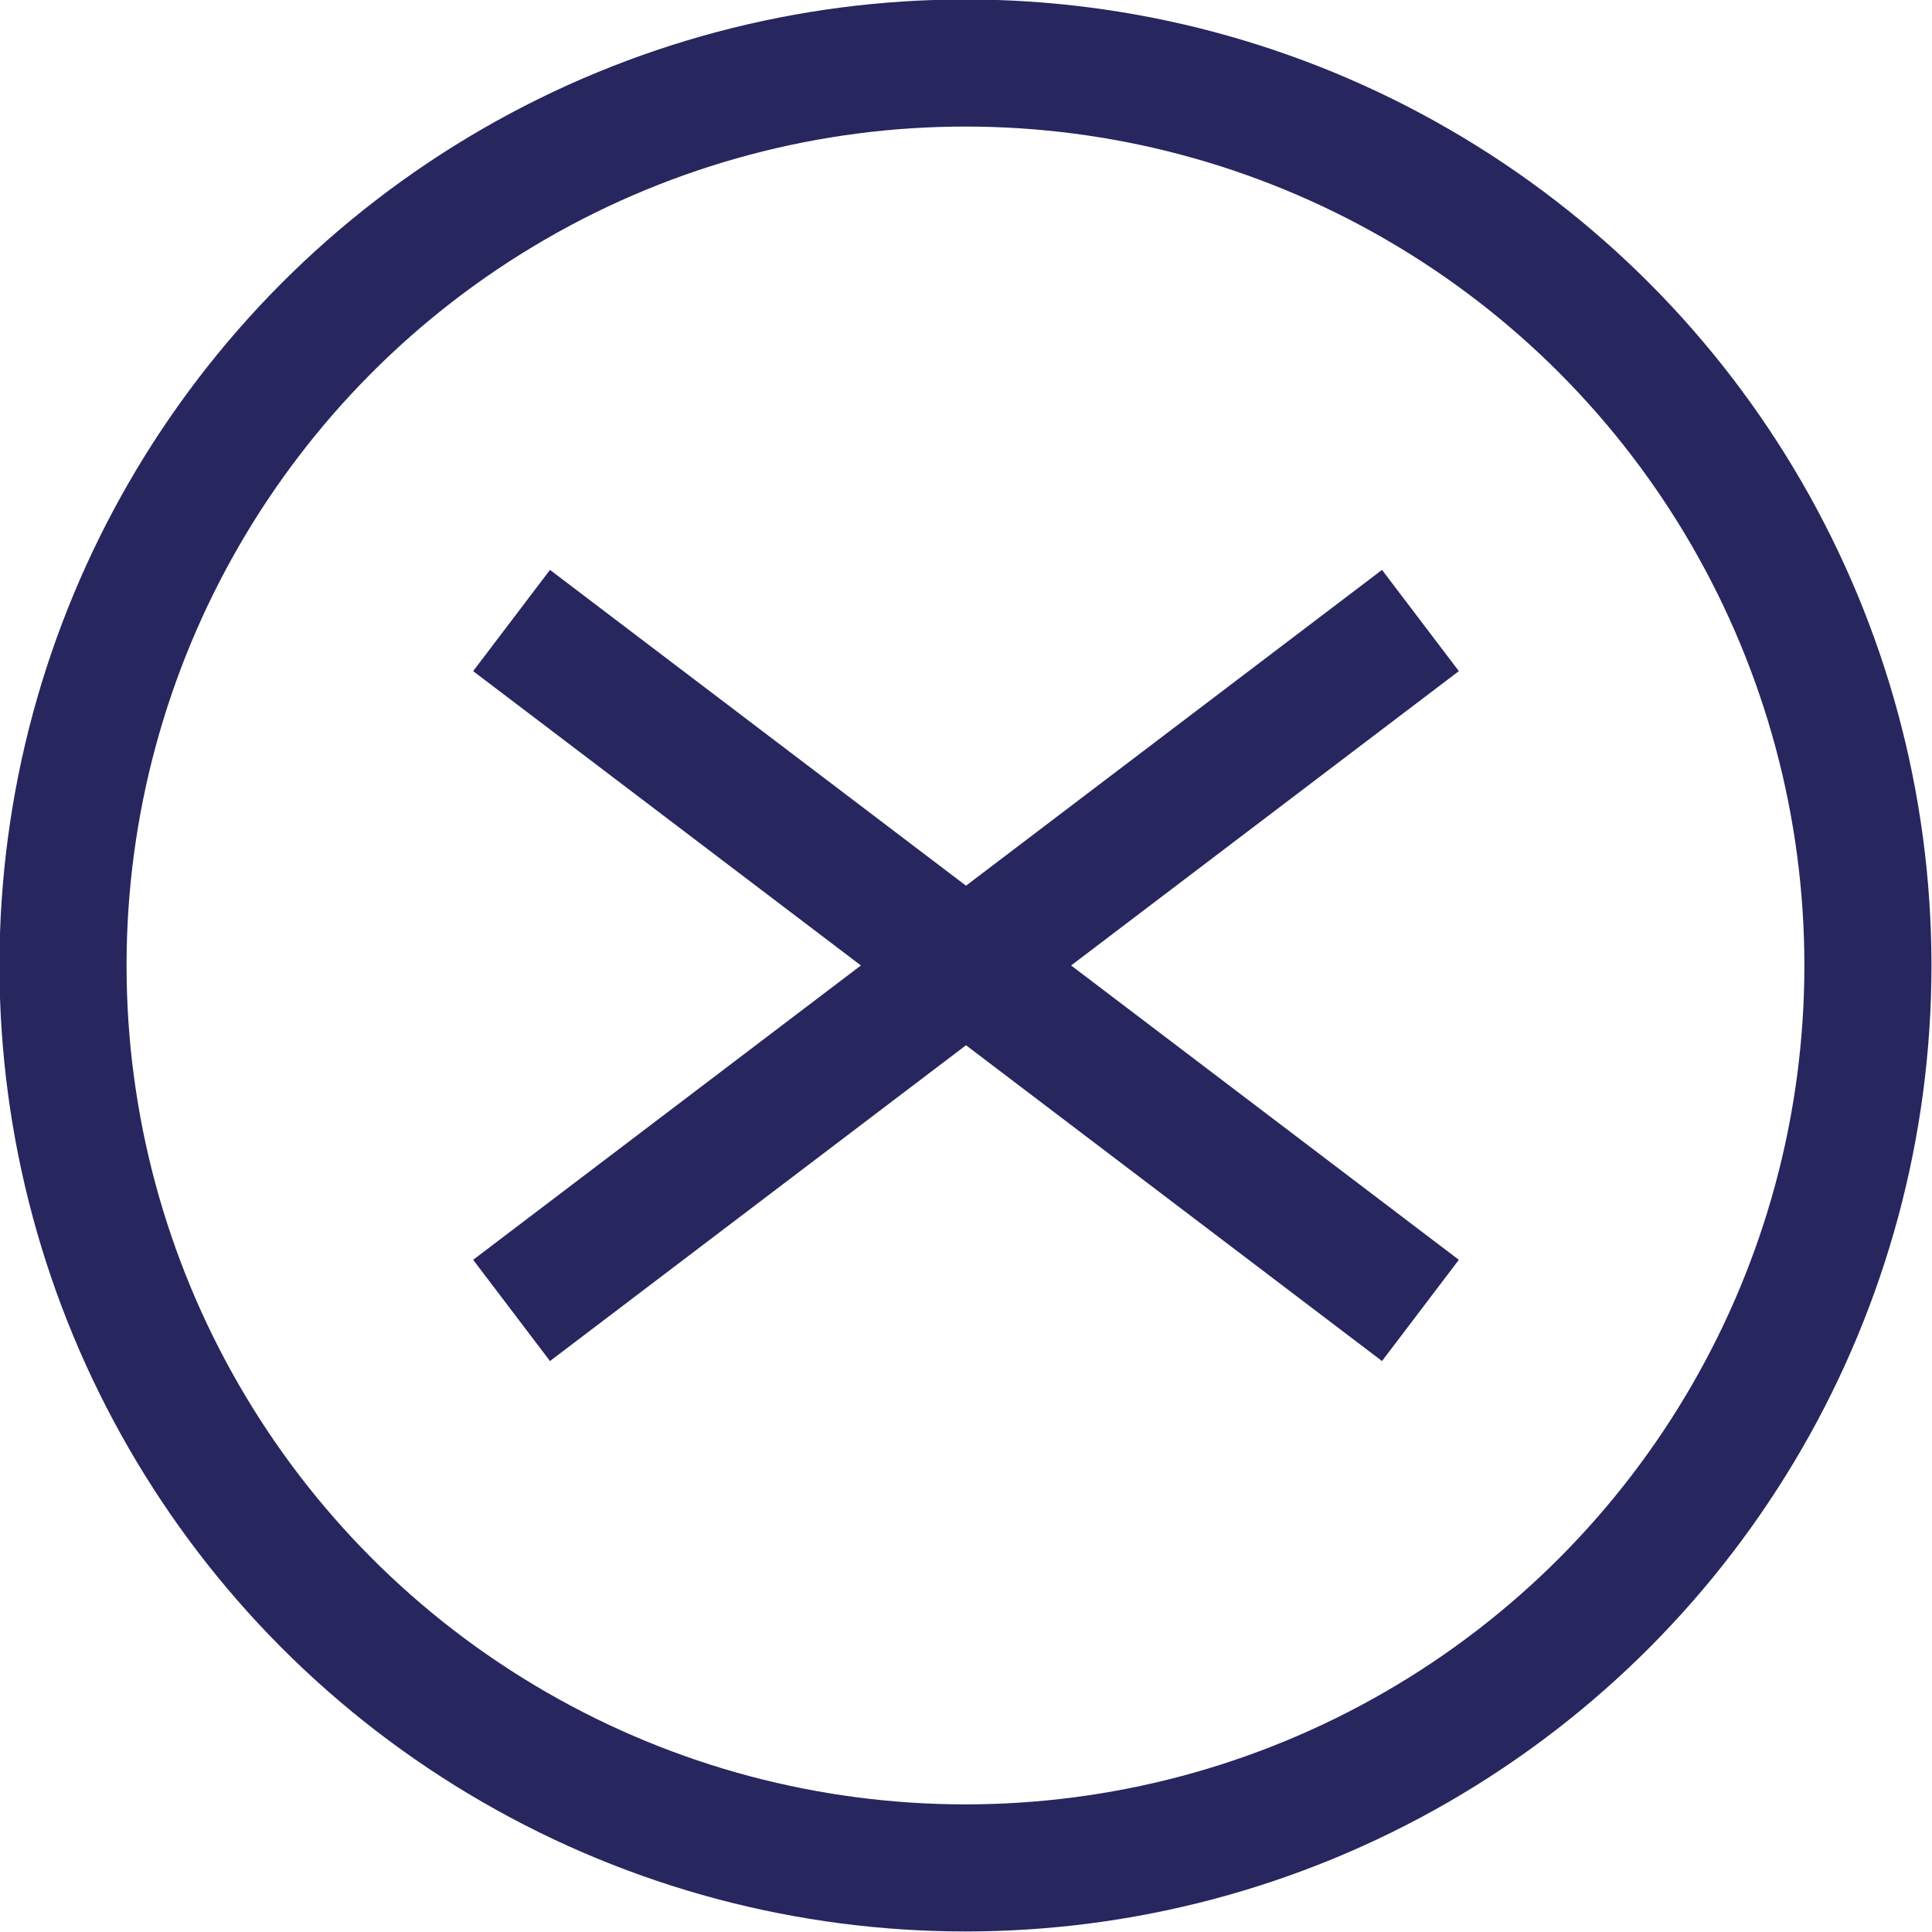 <svg xmlns="http://www.w3.org/2000/svg" viewBox="0 0 18.09 18.09"><title>Asset 4</title><g id="3a2b5ee3-5cdc-44ae-a58a-799b66fc3426" data-name="Layer 2"><g id="34437c50-c66f-49a4-8df7-9d1e8cb87526" data-name="Layer 2"><circle cx="9.04" cy="9.04" r="8.45" fill="none" stroke="#28265e" stroke-miterlimit="10" stroke-width="1.19"/><line x1="4.79" y1="5.81" x2="13.3" y2="12.27" fill="none" stroke="#28265e" stroke-miterlimit="10" stroke-width="1.19"/><line x1="13.3" y1="5.81" x2="4.79" y2="12.27" fill="none" stroke="#28265e" stroke-miterlimit="10" stroke-width="1.19"/></g></g></svg>